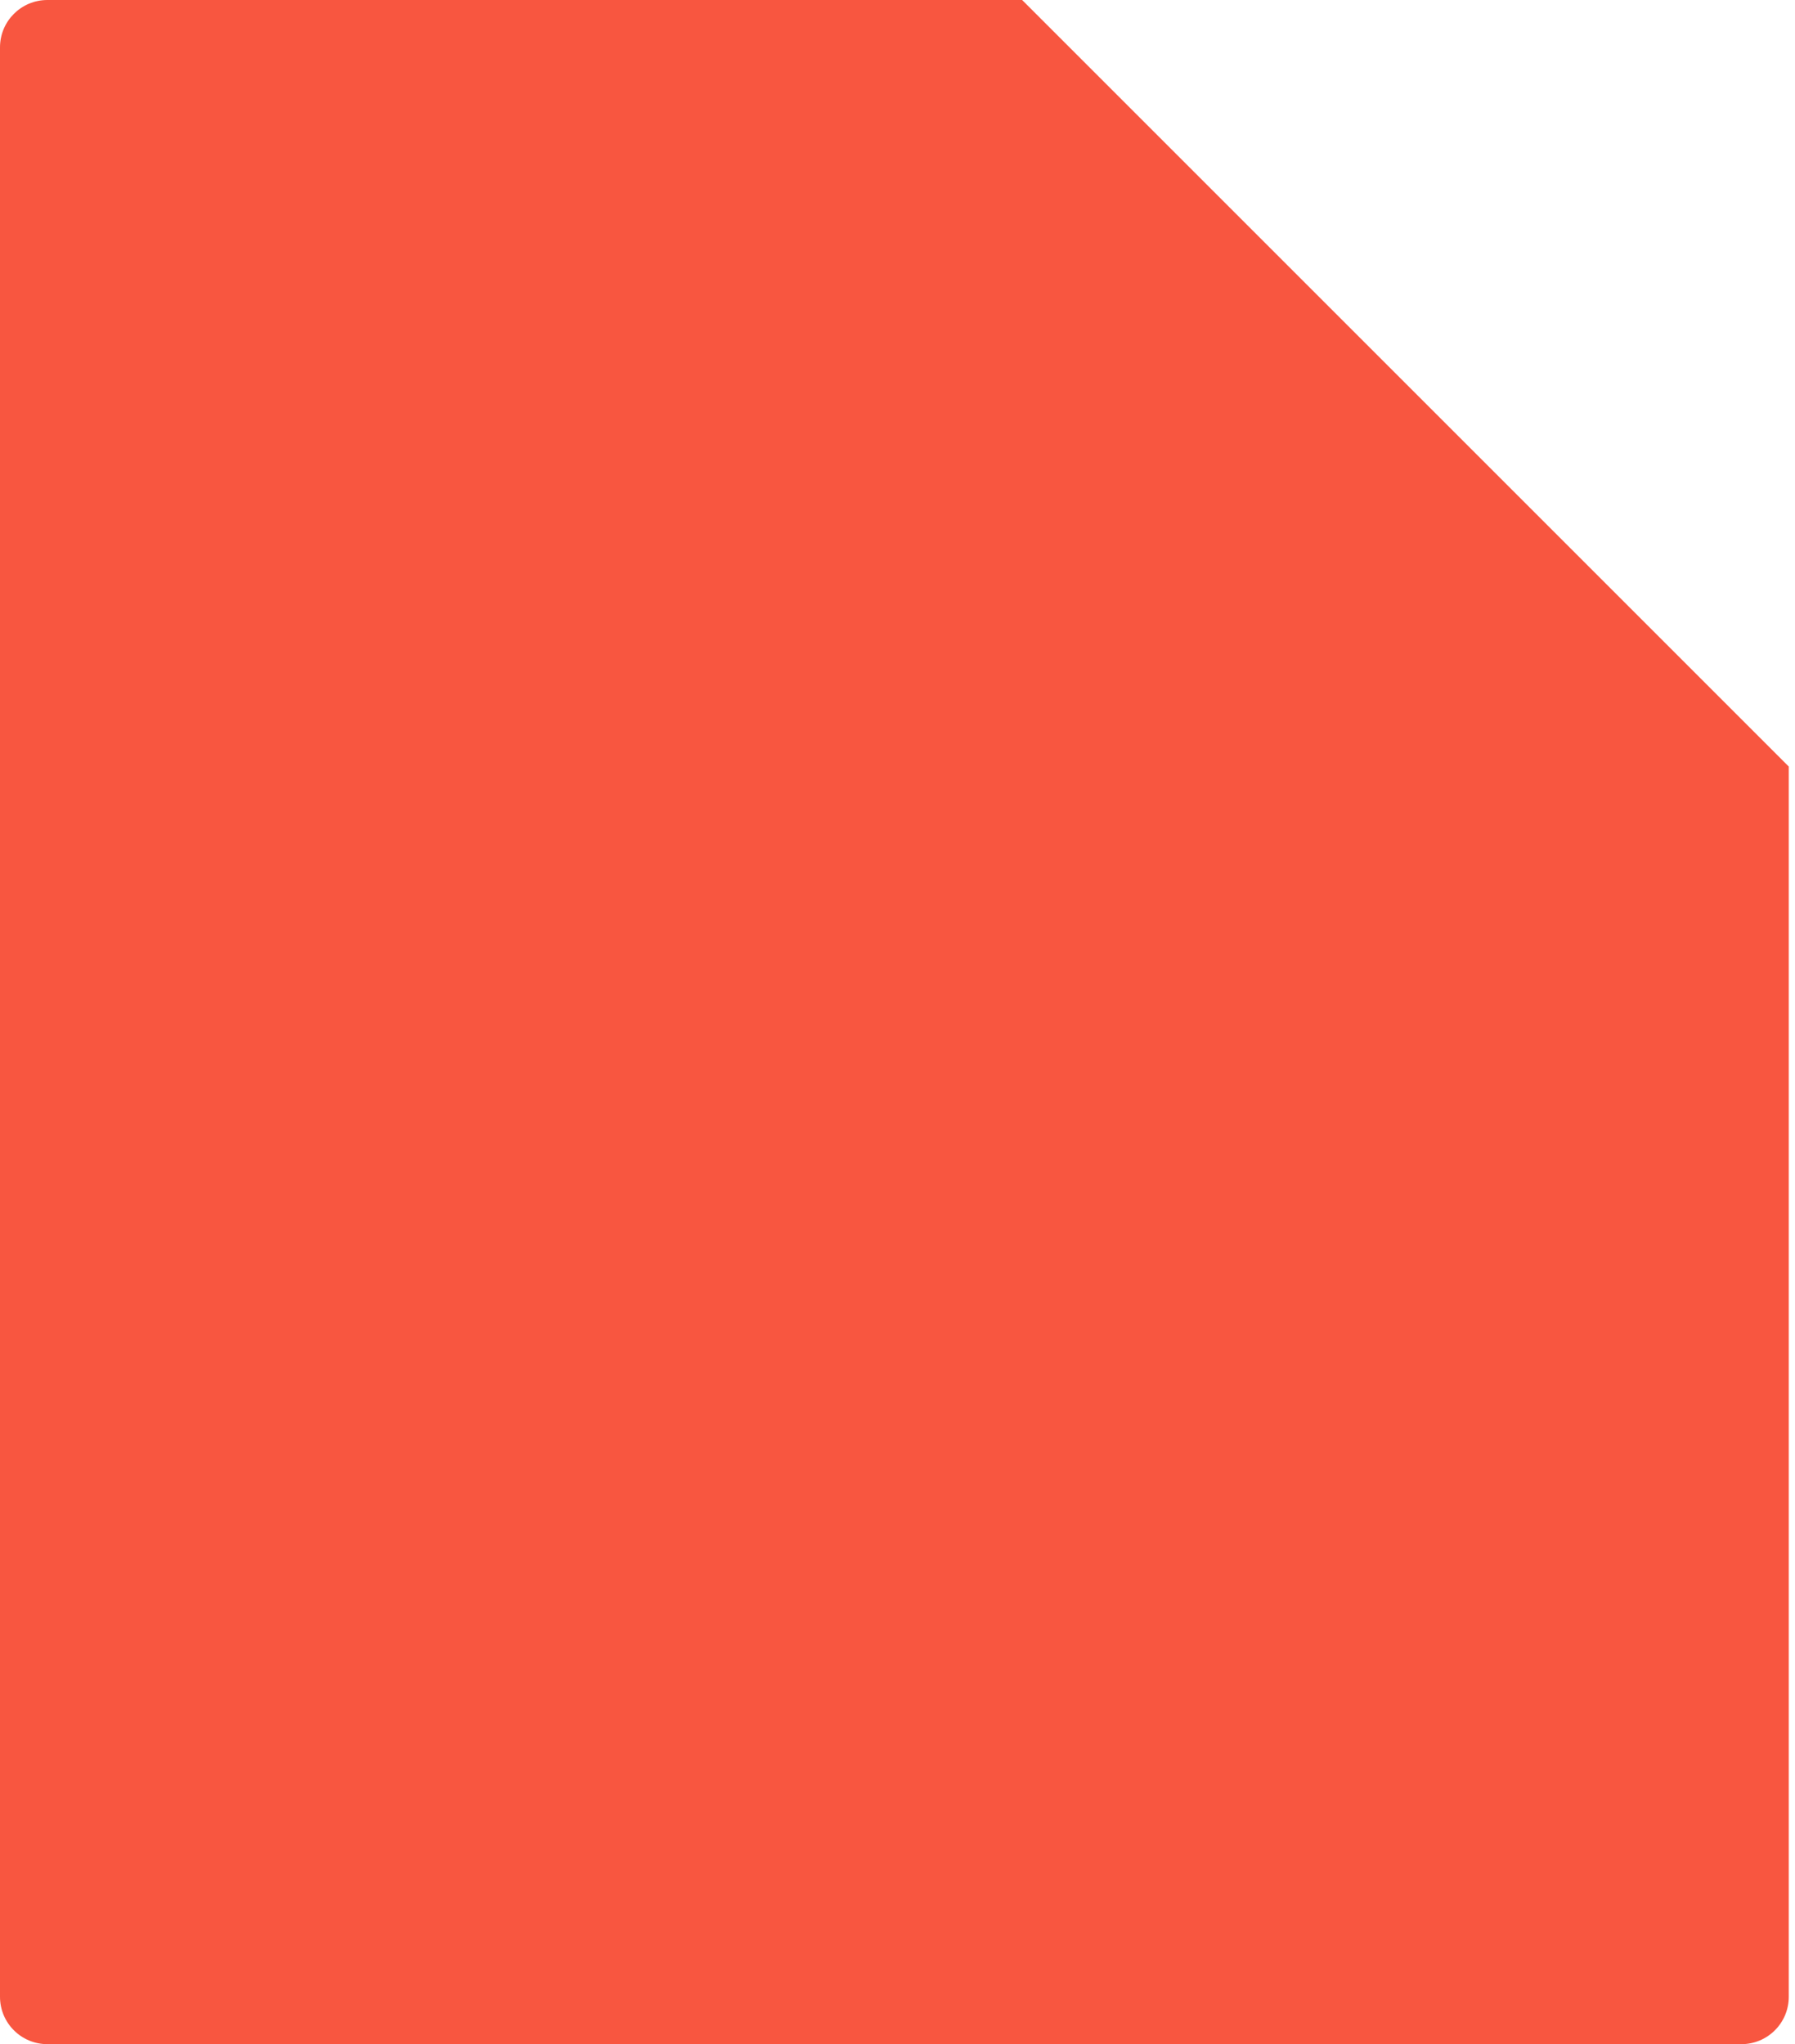 <svg width="36" height="41" viewBox="0 0 36 41" fill="none" xmlns="http://www.w3.org/2000/svg">
<path id="Rectangle 4" fill-rule="evenodd" clip-rule="evenodd" d="M0 0.95C0 0.425 0.425 0 0.95 0L20.5 0L35.875 15.375V40.05C35.875 40.575 35.45 41 34.925 41H0.95C0.425 41 0 40.575 0 40.05V0.95Z" fill="#F85640"/>
</svg>
